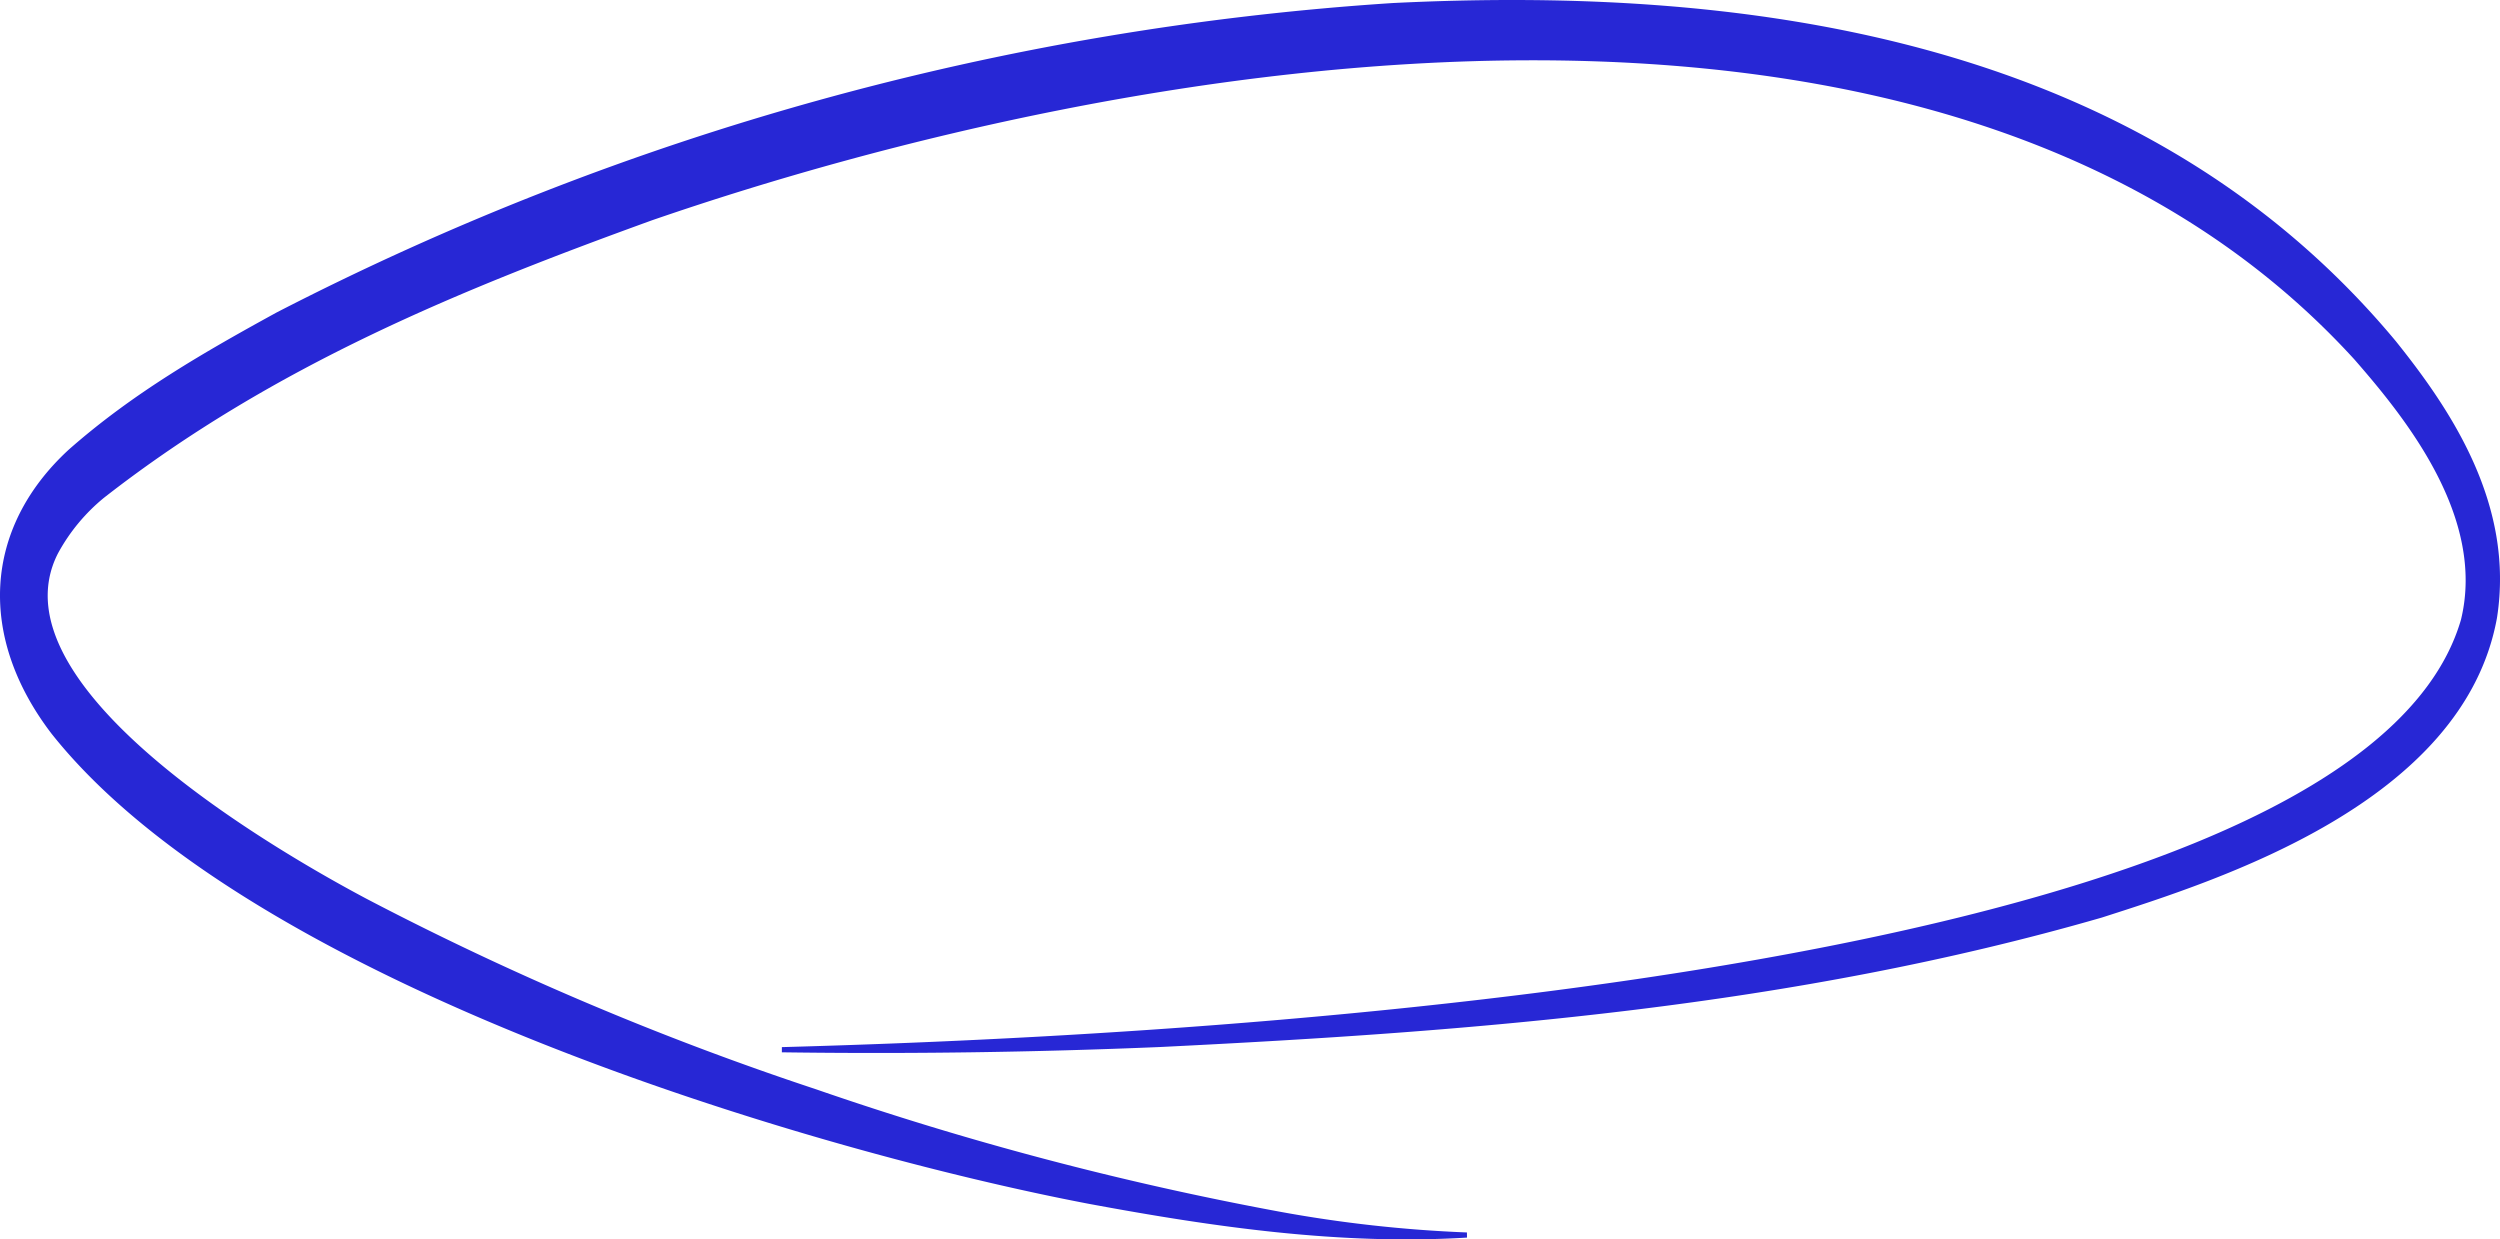 <svg id="Group_1326" data-name="Group 1326" xmlns="http://www.w3.org/2000/svg" xmlns:xlink="http://www.w3.org/1999/xlink" width="274.185" height="135.93" viewBox="0 0 274.185 135.93" preserveAspectRatio="none">
  <defs>
    <clipPath id="clip-path">
      <rect id="Rectangle_350" data-name="Rectangle 350" width="274.185" height="135.93" fill="#2727d5"/>
    </clipPath>
  </defs>
  <g id="Group_1257" data-name="Group 1257" clip-path="url(#clip-path)">
    <path id="Path_1319" data-name="Path 1319" d="M85.75,114.842c32.249-.888,172.121-5.8,184.149-46.854,2.757-11.256-6.1-22.168-11.675-28.557C213.407-9.7,123.751,6.139,71.5,24.163,50.9,31.632,30.069,40.023,11.432,54.57a20.51,20.51,0,0,0-5.071,6.114C-1.349,75.727,32.688,94.577,40.157,98.551A330.481,330.481,0,0,0,89.49,119.464a350.84,350.84,0,0,0,50.778,13.412,145.338,145.338,0,0,0,20.617,2.293l.007.562c-13.861.85-27.733-1.148-41.461-3.7-29.889-5.7-91.759-23.854-113.76-51.542C-2.441,69.9-1.871,58,7.519,49.334c7.149-6.308,15.051-10.8,22.8-15.054A311.348,311.348,0,0,1,152.724.335c36.2-1.785,81.37,2.606,110.047,37.1,6.041,7.534,13.023,17.9,11.085,30.313-3.673,20.324-30.588,28.789-43.333,32.883-33.974,9.808-68.722,12.5-103.288,14.2q-20.738.87-41.486.58l0-.562" transform="translate(0 0)" fill="#2727d5"/>
  </g>
</svg>
